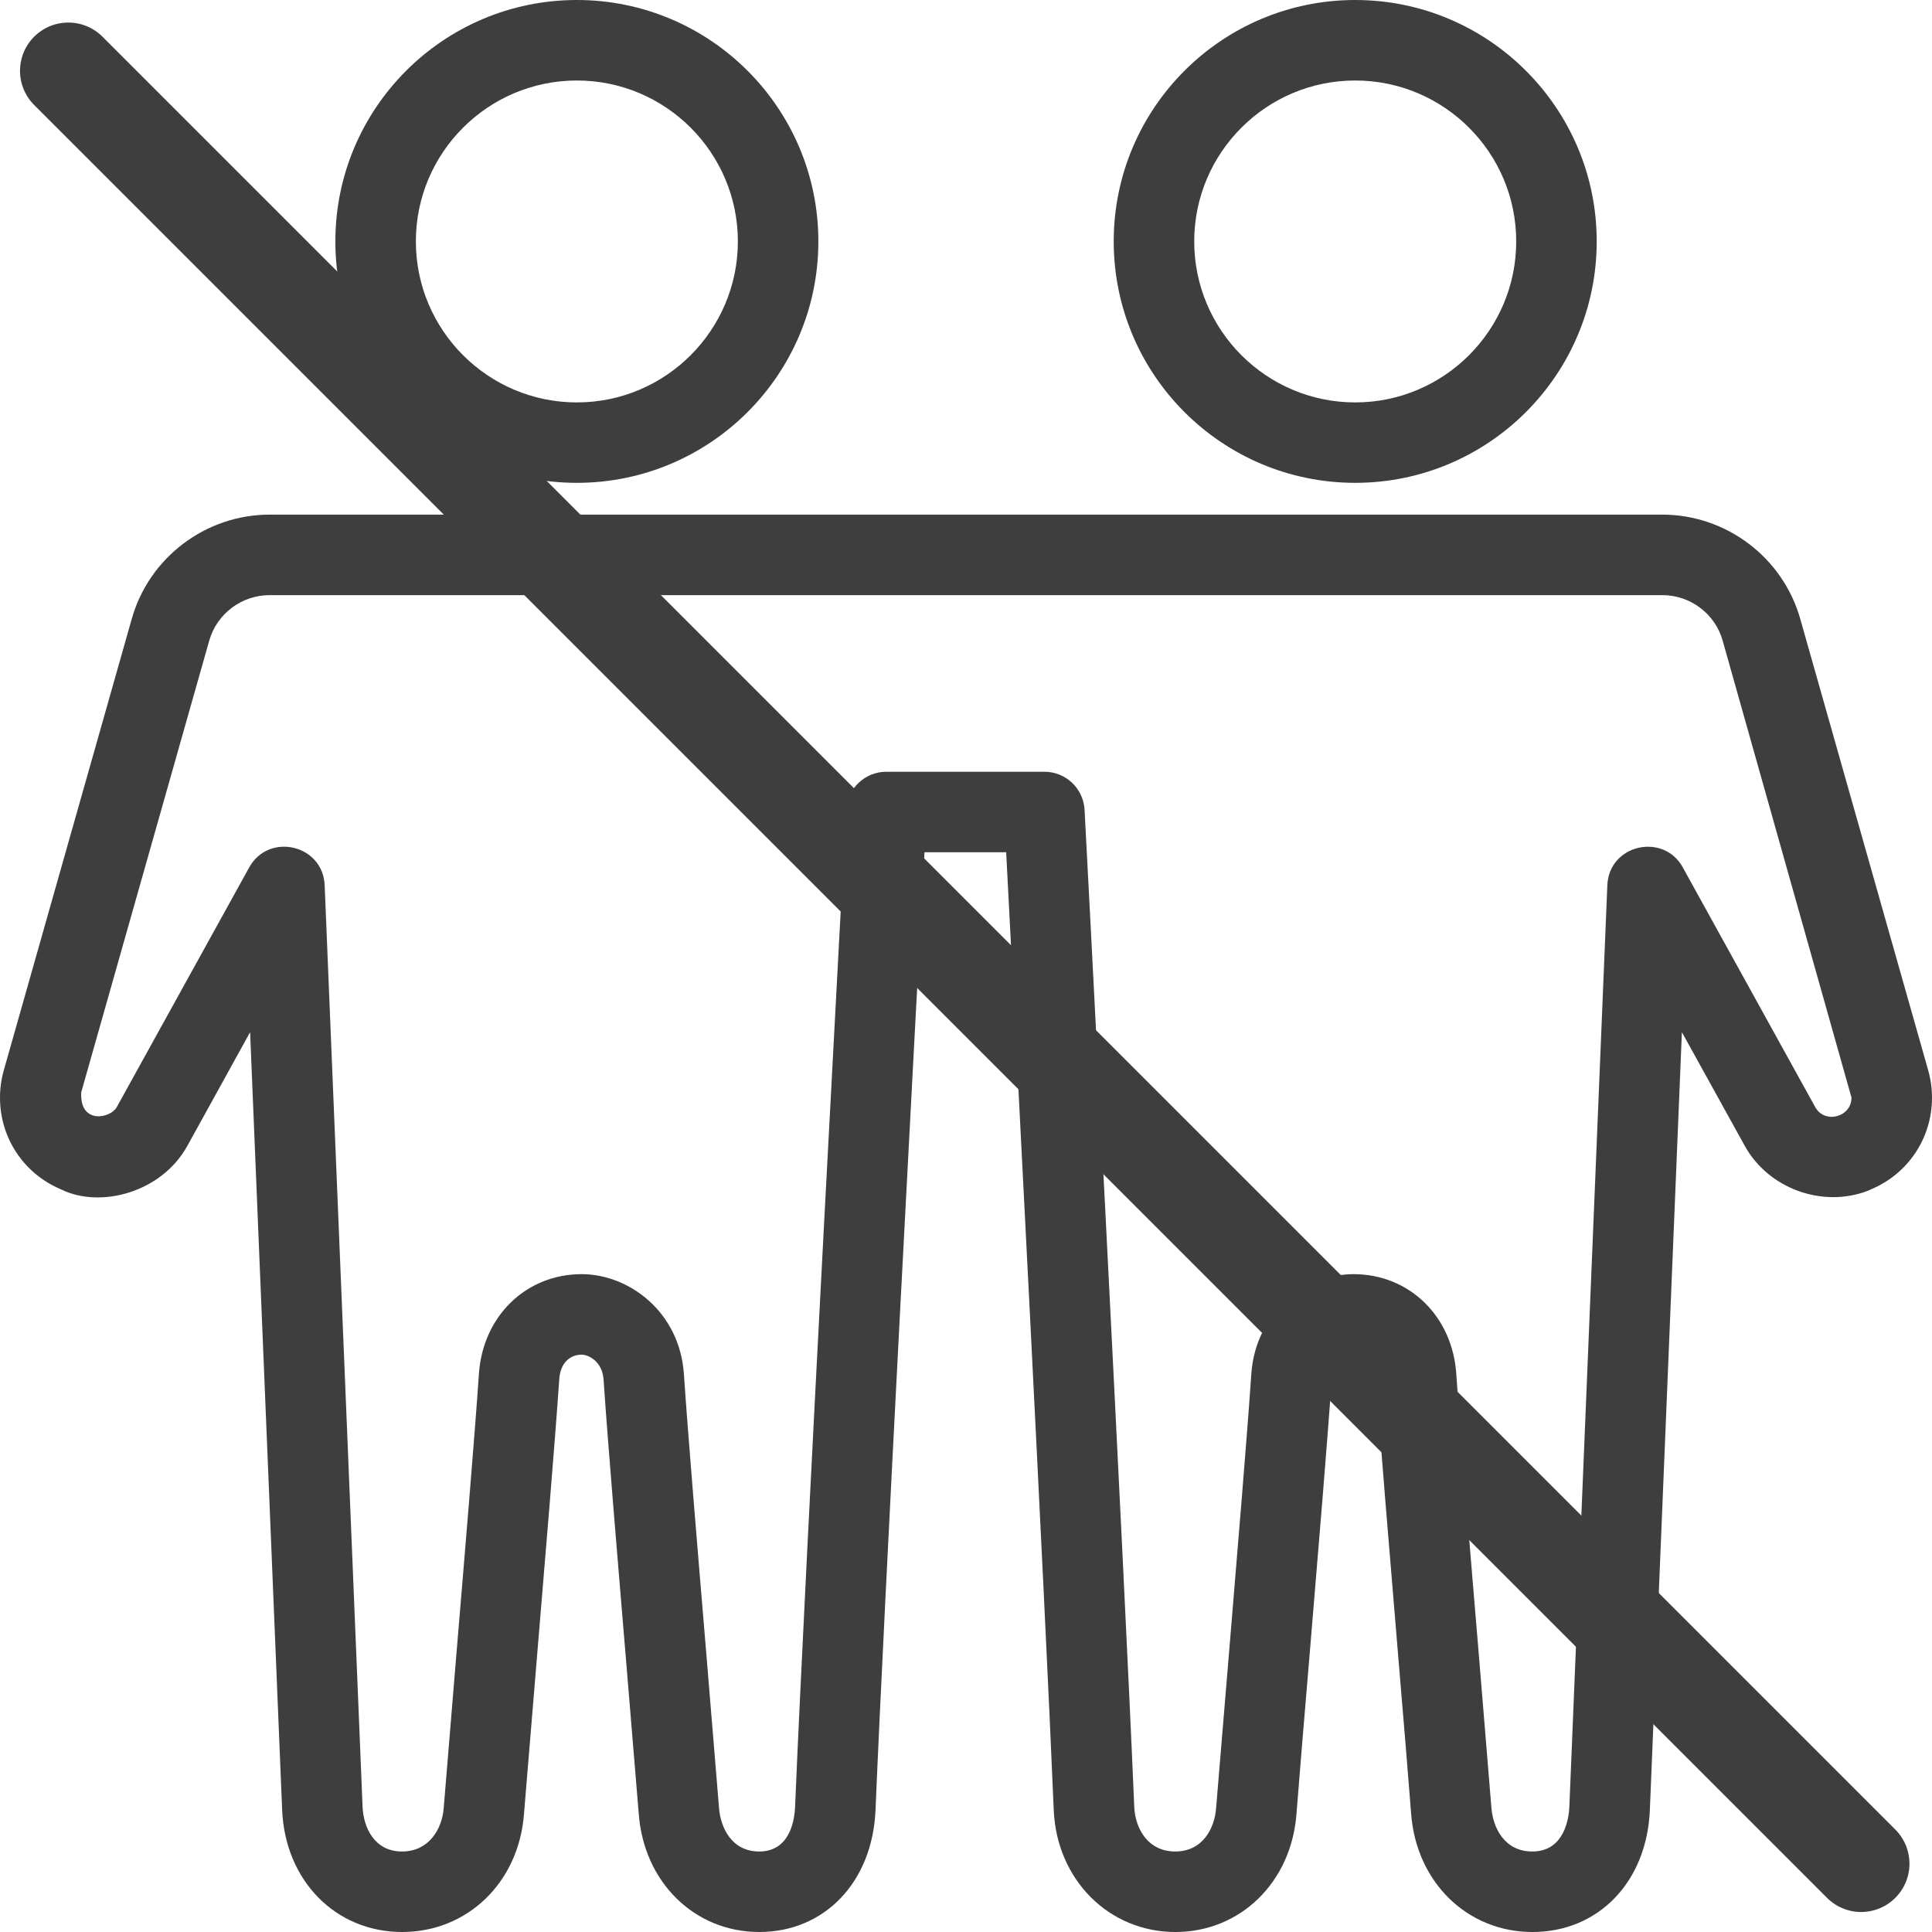 <svg width="300" height="300" viewBox="0 0 300 300" fill="none" xmlns="http://www.w3.org/2000/svg">
<g clip-path="url(#clip0_39_23)">
<path fill-rule="evenodd" clip-rule="evenodd" d="M210.437 0C189.737 0 172.938 16.8 172.938 37.487C172.938 58.175 189.737 74.975 210.437 74.975C231.125 74.975 247.937 58.175 247.937 37.487C247.937 16.8 231.125 0 210.437 0ZM210.437 12.5C224.225 12.5 235.437 23.7 235.437 37.487C235.437 51.275 224.225 62.487 210.437 62.487C196.65 62.487 185.438 51.275 185.438 37.487C185.438 23.7 196.65 12.5 210.437 12.5V12.5ZM89.575 0C68.875 0 52.075 16.8 52.075 37.487C52.075 58.175 68.875 74.975 89.575 74.975C110.262 74.975 127.075 58.175 127.075 37.487C127.075 16.8 110.262 0 89.575 0V0ZM89.575 12.5C103.362 12.5 114.575 23.7 114.575 37.487C114.575 51.275 103.362 62.487 89.575 62.487C75.787 62.487 64.575 51.275 64.575 37.487C64.575 23.7 75.787 12.5 89.575 12.5V12.5ZM210.175 197.85C218.85 197.85 225.562 204.4 226.137 213.412C226.762 222.675 228.288 240.925 229.638 257.025L231.588 280.725C231.838 283.863 233.637 287.5 237.937 287.5C242.987 287.5 243.625 282.188 243.688 280.55L249.587 137.462C249.862 131.062 258.35 129.275 261.3 134.687L281.862 171.9C283.337 174.587 287.5 173.463 287.5 170.438L267.5 99.5C266.337 95.312 262.475 92.412 258.137 92.412H41.85C37.525 92.412 33.663 95.312 32.487 99.487L12.613 169.613C12.338 174.638 17.163 173.687 18.137 171.9L38.7 134.687C41.75 129.2 50.15 131.15 50.413 137.462L56.3 280.562C56.438 283.762 58.125 287.5 62.425 287.5C66.537 287.5 68.638 284.112 68.9 280.737L70.9 256.487C72.237 240.525 73.737 222.587 74.362 213.387C74.95 204.4 81.662 197.85 90.325 197.85C97.625 197.85 105.55 203.663 106.2 213.4C106.813 222.575 108.313 240.512 109.65 256.475L111.65 280.725C111.888 283.863 113.662 287.5 117.887 287.5C122.662 287.5 123.375 282.638 123.462 280.55C124.987 243.6 131.325 126.925 131.4 125.75C131.575 122.425 134.312 119.837 137.637 119.837H162.175C165.5 119.837 168.237 122.437 168.412 125.762C168.487 126.937 174.588 243.6 176.125 280.562C176.275 284.012 178.3 287.5 182.487 287.5C186.787 287.5 188.613 283.862 188.838 280.737L190.9 255.962C192.213 240.137 193.687 222.475 194.3 213.387C194.95 203.662 202.887 197.85 210.175 197.85V197.85ZM237.95 300C227.862 300 219.95 292.3 219.125 281.687C218.688 276 217.975 267.4 217.188 258.075C215.837 241.9 214.3 223.562 213.663 214.237C213.475 211.35 211.737 210.35 210.175 210.35C209.187 210.35 206.975 211.325 206.775 214.225C206.162 223.363 204.675 241.1 203.35 257C202.525 266.737 201.775 275.775 201.312 281.7C200.5 292.3 192.587 300 182.512 300C172.187 300 164.088 291.875 163.625 281.087C162.3 249 157.512 156.662 156.237 132.337H143.55C142.238 156.637 137.275 249 135.95 281.075C135.475 292.225 128.063 300 117.9 300C107.863 300 100 292.3 99.188 281.687L97.188 257.512C95.85 241.475 94.338 223.462 93.725 214.237C93.525 211.325 91.3 210.35 90.325 210.35C88.763 210.35 87.013 211.362 86.838 214.212C86.213 223.462 84.7 241.487 83.362 257.525L81.362 281.7C80.55 292.3 72.588 300 62.45 300C52.112 300 44.288 292.037 43.812 281.087L38.837 160.275L29.087 177.937C25.05 185.237 15.488 187.7 9.425 184.662C3.675 182.225 0 176.7 0 170.438C0 169 0.2 167.575 0.588 166.2L20.462 96.088C23.15 86.562 31.95 79.912 41.85 79.912H258.137C268.05 79.912 276.85 86.575 279.538 96.088L299.412 166.212C299.8 167.575 300 169 300 170.438C300 176.725 296.287 182.275 290.512 184.687L290.05 184.9C282.975 187.625 274.575 184.55 270.925 177.925L261.162 160.275L256.188 281.075C255.713 292.225 248.212 300 237.95 300" fill="#3E3E3E"/>
<line x1="10.607" y1="11" x2="289" y2="289.393" stroke="#3E3E3E" stroke-width="15" stroke-linecap="round"/>
</g>
<defs>
<clipPath id="clip0_39_23">
<rect width="300" height="300" fill="white"/>
</clipPath>
</defs>
</svg>

